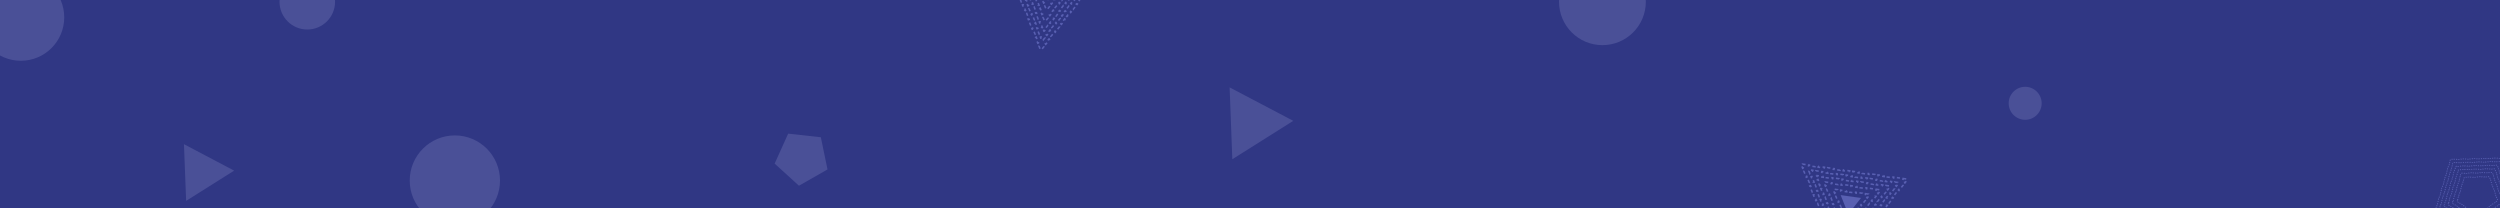 <svg width="1440" height="120" viewBox="0 0 1440 120" fill="none" xmlns="http://www.w3.org/2000/svg">
<g clip-path="url(#clip0_200_3130)">
<rect width="1440" height="120" fill="#303784"/>
<circle cx="12" cy="10" r="25" fill="#4A5097"/>
<circle cx="923" cy="1" r="25" fill="#4A5097"/>
<circle cx="177" cy="1" r="16" fill="#4A5097"/>
<circle cx="262" cy="104" r="26" fill="#4A5097"/>
<circle cx="1166.5" cy="59.5" r="9.5" fill="#4A5097"/>
<path d="M105.958 83.053L134.858 98.284L107.218 115.697L105.958 83.053Z" fill="#4A5097"/>
<path d="M708.265 50.34L744.918 69.604L709.817 91.717L708.265 50.34Z" fill="#4A5097"/>
<path d="M1403.29 119.172L1403.05 119.968L1403.25 120.026L1403.17 120.282L1403.39 120.433L1403.28 120.601L1403.96 121.071L1404.07 120.903L1404.76 121.373L1404.64 121.541L1405.33 122.011L1405.44 121.844L1406.13 122.314L1406.01 122.481L1406.69 122.951L1406.81 122.784L1407.49 123.254L1407.38 123.421L1408.06 123.891L1408.18 123.724L1408.86 124.194L1408.75 124.361L1409.43 124.831L1409.54 124.664L1410.23 125.134L1410.11 125.301L1410.8 125.771L1410.91 125.604L1411.6 126.074L1411.48 126.241L1412.16 126.711L1412.28 126.544L1412.96 127.014L1412.85 127.181L1413.53 127.651L1413.65 127.484L1414.33 127.954L1414.22 128.121L1414.9 128.591L1415.01 128.424L1415.7 128.894L1415.58 129.061L1416.27 129.531L1416.38 129.364L1417.07 129.834L1416.95 130.001L1417.63 130.471L1417.75 130.304L1418.43 130.774L1418.32 130.942L1419 131.412L1419.12 131.244L1419.8 131.714L1419.69 131.882L1420.37 132.352L1420.48 132.184L1421.17 132.654L1421.05 132.822L1421.74 133.292L1421.85 133.124L1422.54 133.595L1422.42 133.762L1423.1 134.232L1423.22 134.065L1423.9 134.535L1423.79 134.702L1424.47 135.172L1424.59 135.005L1425.27 135.475L1425.16 135.642L1425.84 136.112L1425.95 135.945L1426.64 136.415L1426.52 136.582L1427.21 137.052L1427.32 136.885L1427.54 137.036L1427.75 136.874L1427.88 137.035L1428.54 136.53L1428.41 136.368L1429.07 135.863L1429.19 136.024L1429.85 135.519L1429.73 135.358L1430.39 134.853L1430.51 135.014L1431.17 134.509L1431.05 134.348L1431.7 133.843L1431.83 134.004L1432.49 133.499L1432.36 133.338L1433.02 132.833L1433.14 132.994L1433.8 132.489L1433.68 132.328L1434.34 131.823L1434.46 131.984L1435.12 131.479L1435 131.318L1435.65 130.813L1435.78 130.974L1436.44 130.469L1436.31 130.308L1436.97 129.803L1437.09 129.964L1437.75 129.459L1437.63 129.298L1438.29 128.793L1438.41 128.954L1439.07 128.449L1438.95 128.288L1439.6 127.783L1439.73 127.944L1440.39 127.439L1440.26 127.278L1440.92 126.773L1441.04 126.934L1441.7 126.429L1441.58 126.268L1442.24 125.763L1442.36 125.924L1443.02 125.419L1442.9 125.258L1443.55 124.753L1443.68 124.914L1444.34 124.409L1444.21 124.248L1444.87 123.743L1444.99 123.904L1445.65 123.399L1445.53 123.238L1446.19 122.733L1446.31 122.894L1446.97 122.389L1446.85 122.228L1447.5 121.723L1447.63 121.884L1448.29 121.379L1448.16 121.218L1448.82 120.713L1448.94 120.874L1449.6 120.369L1449.48 120.208L1450.14 119.703L1450.26 119.864L1450.92 119.358L1450.8 119.197L1451.01 119.035L1450.92 118.783L1451.11 118.715L1450.83 117.933L1450.64 118L1450.36 117.218L1450.56 117.151L1450.28 116.368L1450.09 116.436L1449.81 115.654L1450 115.586L1449.73 114.804L1449.53 114.872L1449.26 114.09L1449.45 114.022L1449.17 113.24L1448.98 113.307L1448.7 112.525L1448.9 112.458L1448.62 111.675L1448.43 111.743L1448.15 110.961L1448.34 110.893L1448.06 110.111L1447.87 110.179L1447.6 109.397L1447.79 109.329L1447.51 108.547L1447.32 108.614L1447.04 107.832L1447.23 107.765L1446.96 106.982L1446.77 107.05L1446.49 106.268L1446.68 106.2L1446.4 105.418L1446.21 105.486L1445.93 104.704L1446.13 104.636L1445.85 103.854L1445.66 103.922L1445.38 103.139L1445.57 103.072L1445.3 102.289L1445.1 102.357L1444.83 101.575L1445.02 101.507L1444.74 100.725L1444.55 100.793L1444.27 100.011L1444.46 99.943L1444.19 99.161L1444 99.228L1443.72 98.446L1443.91 98.379L1443.63 97.597L1443.44 97.664L1443.17 96.882L1443.36 96.814L1443.08 96.032L1442.89 96.1L1442.61 95.318L1442.8 95.25L1442.53 94.468L1442.34 94.535L1442.06 93.753L1442.25 93.686L1441.97 92.903L1441.78 92.971L1441.5 92.189L1441.7 92.121L1441.42 91.339L1441.23 91.407L1441.14 91.155L1440.87 91.162L1440.87 90.959L1440.04 90.981L1440.04 91.183L1439.21 91.205L1439.21 91.002L1438.38 91.024L1438.38 91.227L1437.55 91.248L1437.55 91.045L1436.72 91.067L1436.72 91.27L1435.89 91.291L1435.89 91.089L1435.06 91.11L1435.07 91.313L1434.24 91.335L1434.23 91.132L1433.4 91.153L1433.41 91.356L1432.58 91.378L1432.57 91.175L1431.74 91.197L1431.75 91.4L1430.92 91.421L1430.91 91.218L1430.08 91.24L1430.09 91.443L1429.26 91.465L1429.25 91.262L1428.42 91.283L1428.43 91.486L1427.6 91.508L1427.6 91.305L1426.77 91.326L1426.77 91.529L1425.94 91.551L1425.94 91.348L1425.11 91.37L1425.11 91.573L1424.28 91.594L1424.28 91.391L1423.45 91.413L1423.45 91.616L1422.62 91.638L1422.62 91.435L1421.79 91.456L1421.79 91.659L1420.96 91.681L1420.96 91.478L1420.13 91.499L1420.14 91.702L1419.31 91.724L1419.3 91.521L1418.47 91.543L1418.48 91.746L1417.65 91.767L1417.64 91.564L1416.81 91.586L1416.82 91.789L1415.99 91.811L1415.98 91.608L1415.15 91.629L1415.16 91.832L1414.33 91.854L1414.32 91.651L1413.49 91.672L1413.5 91.875L1412.67 91.897L1412.67 91.694L1411.84 91.716L1411.84 91.919L1411.57 91.926L1411.5 92.182L1411.3 92.124L1411.07 92.92L1411.26 92.978L1411.03 93.773L1410.83 93.715L1410.6 94.511L1410.79 94.569L1410.55 95.364L1410.36 95.306L1410.12 96.102L1410.32 96.16L1410.08 96.955L1409.89 96.897L1409.65 97.693L1409.85 97.751L1409.61 98.546L1409.42 98.489L1409.18 99.284L1409.38 99.342L1409.14 100.137L1408.95 100.08L1408.71 100.875L1408.9 100.933L1408.67 101.728L1408.47 101.671L1408.24 102.466L1408.43 102.524L1408.2 103.319L1408 103.262L1407.77 104.057L1407.96 104.115L1407.73 104.91L1407.53 104.853L1407.3 105.648L1407.49 105.706L1407.25 106.502L1407.06 106.444L1406.82 107.239L1407.02 107.297L1406.78 108.093L1406.59 108.035L1406.35 108.83L1406.55 108.888L1406.31 109.684L1406.12 109.626L1405.88 110.422L1406.08 110.479L1405.84 111.275L1405.65 111.217L1405.41 112.013L1405.6 112.07L1405.37 112.866L1405.17 112.808L1404.94 113.604L1405.13 113.661L1404.9 114.457L1404.7 114.399L1404.47 115.195L1404.66 115.252L1404.43 116.048L1404.23 115.99L1403.99 116.786L1404.19 116.843L1403.95 117.639L1403.76 117.581L1403.52 118.377L1403.72 118.434L1403.48 119.23L1403.29 119.172Z" stroke="#5960B2" stroke-width="0.406" stroke-dasharray="0.81 0.81"/>
<path d="M1407.98 117.55L1407.75 118.317L1407.94 118.375L1407.87 118.617L1408.08 118.76L1407.97 118.927L1408.62 119.381L1408.74 119.213L1409.4 119.667L1409.28 119.834L1409.94 120.287L1410.06 120.12L1410.72 120.573L1410.6 120.741L1411.26 121.194L1411.38 121.027L1412.04 121.48L1411.92 121.647L1412.58 122.101L1412.7 121.933L1413.36 122.387L1413.24 122.554L1413.9 123.007L1414.02 122.84L1414.67 123.293L1414.56 123.461L1415.22 123.914L1415.33 123.747L1415.99 124.2L1415.88 124.367L1416.54 124.821L1416.65 124.653L1417.31 125.107L1417.2 125.274L1417.86 125.727L1417.97 125.56L1418.63 126.013L1418.52 126.18L1419.18 126.634L1419.29 126.467L1419.95 126.92L1419.84 127.087L1420.49 127.54L1420.61 127.373L1421.27 127.827L1421.15 127.994L1421.81 128.447L1421.93 128.28L1422.59 128.733L1422.47 128.9L1423.13 129.354L1423.25 129.186L1423.91 129.64L1423.79 129.807L1424.45 130.26L1424.57 130.093L1425.23 130.546L1425.11 130.714L1425.77 131.167L1425.88 131L1426.54 131.453L1426.43 131.62L1427.09 132.074L1427.2 131.906L1427.41 132.05L1427.61 131.896L1427.74 132.057L1428.37 131.57L1428.25 131.409L1428.88 130.922L1429.01 131.083L1429.64 130.596L1429.52 130.435L1430.15 129.947L1430.28 130.108L1430.91 129.621L1430.79 129.46L1431.42 128.973L1431.55 129.134L1432.18 128.647L1432.06 128.486L1432.69 127.999L1432.82 128.16L1433.45 127.673L1433.33 127.512L1433.96 127.025L1434.09 127.186L1434.72 126.699L1434.6 126.538L1435.23 126.051L1435.35 126.212L1435.99 125.725L1435.87 125.564L1436.5 125.077L1436.62 125.238L1437.26 124.751L1437.14 124.59L1437.77 124.103L1437.89 124.264L1438.53 123.777L1438.41 123.616L1439.04 123.129L1439.16 123.29L1439.8 122.802L1439.68 122.641L1440.31 122.154L1440.43 122.315L1441.07 121.828L1440.95 121.667L1441.58 121.18L1441.7 121.341L1442.34 120.854L1442.22 120.693L1442.85 120.206L1442.97 120.367L1443.61 119.88L1443.49 119.719L1444.12 119.232L1444.24 119.393L1444.88 118.906L1444.75 118.745L1445.39 118.258L1445.51 118.419L1446.15 117.932L1446.02 117.771L1446.23 117.617L1446.14 117.379L1446.33 117.311L1446.07 116.557L1445.87 116.625L1445.61 115.87L1445.8 115.802L1445.53 115.048L1445.34 115.116L1445.07 114.361L1445.26 114.294L1445 113.539L1444.81 113.607L1444.54 112.853L1444.73 112.785L1444.46 112.031L1444.27 112.098L1444 111.344L1444.2 111.276L1443.93 110.522L1443.74 110.59L1443.47 109.835L1443.66 109.768L1443.39 109.013L1443.2 109.081L1442.94 108.327L1443.13 108.259L1442.86 107.505L1442.67 107.572L1442.4 106.818L1442.59 106.75L1442.33 105.996L1442.14 106.064L1441.87 105.309L1442.06 105.242L1441.79 104.487L1441.6 104.555L1441.33 103.801L1441.53 103.733L1441.26 102.979L1441.07 103.046L1440.8 102.292L1440.99 102.224L1440.72 101.47L1440.53 101.538L1440.27 100.783L1440.46 100.716L1440.19 99.961L1440 100.029L1439.73 99.275L1439.92 99.207L1439.66 98.453L1439.47 98.52L1439.2 97.766L1439.39 97.698L1439.12 96.944L1438.93 97.012L1438.66 96.257L1438.86 96.189L1438.59 95.435L1438.4 95.503L1438.31 95.265L1438.06 95.271L1438.05 95.068L1437.25 95.089L1437.26 95.292L1436.46 95.313L1436.45 95.11L1435.65 95.131L1435.66 95.334L1434.86 95.355L1434.86 95.152L1434.06 95.173L1434.06 95.376L1433.26 95.396L1433.26 95.194L1432.46 95.214L1432.46 95.417L1431.66 95.438L1431.66 95.235L1430.86 95.256L1430.86 95.459L1430.06 95.48L1430.06 95.277L1429.26 95.298L1429.26 95.501L1428.46 95.522L1428.46 95.319L1427.66 95.34L1427.66 95.542L1426.86 95.563L1426.86 95.36L1426.06 95.381L1426.06 95.584L1425.26 95.605L1425.26 95.402L1424.46 95.423L1424.46 95.626L1423.66 95.647L1423.66 95.444L1422.86 95.465L1422.86 95.668L1422.06 95.688L1422.06 95.486L1421.26 95.506L1421.26 95.709L1420.46 95.73L1420.46 95.527L1419.66 95.548L1419.66 95.751L1418.86 95.772L1418.86 95.569L1418.06 95.59L1418.06 95.793L1417.26 95.814L1417.26 95.611L1416.46 95.632L1416.46 95.834L1415.66 95.855L1415.66 95.652L1414.86 95.673L1414.86 95.876L1414.61 95.883L1414.54 96.125L1414.34 96.067L1414.12 96.835L1414.31 96.892L1414.08 97.659L1413.89 97.602L1413.66 98.369L1413.86 98.427L1413.63 99.194L1413.43 99.136L1413.21 99.903L1413.4 99.961L1413.17 100.728L1412.98 100.671L1412.75 101.438L1412.95 101.496L1412.72 102.263L1412.52 102.205L1412.3 102.972L1412.49 103.03L1412.26 103.797L1412.07 103.74L1411.84 104.507L1412.04 104.565L1411.81 105.332L1411.61 105.274L1411.39 106.041L1411.58 106.099L1411.35 106.866L1411.16 106.809L1410.93 107.576L1411.13 107.633L1410.9 108.401L1410.71 108.343L1410.48 109.11L1410.67 109.168L1410.45 109.935L1410.25 109.877L1410.02 110.645L1410.22 110.702L1409.99 111.47L1409.8 111.412L1409.57 112.179L1409.76 112.237L1409.54 113.004L1409.34 112.946L1409.11 113.714L1409.31 113.771L1409.08 114.539L1408.89 114.481L1408.66 115.248L1408.85 115.306L1408.63 116.073L1408.43 116.015L1408.2 116.783L1408.4 116.84L1408.17 117.607L1407.98 117.55Z" stroke="#5960B2" stroke-width="0.406" stroke-dasharray="0.81 0.81"/>
<path d="M1405.57 118.411L1405.34 119.172L1405.53 119.23L1405.46 119.47L1405.67 119.611L1405.55 119.778L1406.21 120.228L1406.32 120.061L1406.98 120.511L1406.86 120.678L1407.52 121.128L1407.63 120.961L1408.29 121.411L1408.17 121.578L1408.83 122.028L1408.94 121.861L1409.6 122.311L1409.48 122.478L1410.14 122.928L1410.25 122.761L1410.91 123.211L1410.79 123.378L1411.45 123.828L1411.56 123.661L1412.22 124.111L1412.1 124.278L1412.76 124.729L1412.87 124.561L1413.53 125.011L1413.41 125.179L1414.07 125.629L1414.18 125.461L1414.83 125.911L1414.72 126.079L1415.37 126.529L1415.49 126.361L1416.14 126.811L1416.03 126.979L1416.68 127.429L1416.8 127.261L1417.45 127.711L1417.34 127.879L1417.99 128.329L1418.11 128.161L1418.76 128.612L1418.65 128.779L1419.3 129.229L1419.42 129.062L1420.07 129.512L1419.96 129.679L1420.61 130.129L1420.73 129.962L1421.38 130.412L1421.27 130.579L1421.92 131.029L1422.04 130.862L1422.69 131.312L1422.58 131.479L1423.23 131.929L1423.34 131.762L1424 132.212L1423.88 132.379L1424.54 132.829L1424.65 132.662L1425.31 133.112L1425.19 133.279L1425.85 133.729L1425.96 133.562L1426.62 134.012L1426.5 134.179L1427.16 134.629L1427.27 134.462L1427.48 134.603L1427.68 134.451L1427.8 134.612L1428.43 134.129L1428.31 133.968L1428.94 133.484L1429.06 133.645L1429.69 133.162L1429.57 133.001L1430.2 132.517L1430.32 132.678L1430.95 132.195L1430.83 132.034L1431.46 131.55L1431.58 131.711L1432.21 131.228L1432.09 131.067L1432.72 130.583L1432.84 130.744L1433.47 130.261L1433.35 130.1L1433.98 129.616L1434.1 129.777L1434.73 129.294L1434.61 129.133L1435.24 128.649L1435.36 128.81L1435.99 128.326L1435.87 128.165L1436.5 127.682L1436.62 127.843L1437.25 127.359L1437.13 127.198L1437.76 126.715L1437.88 126.876L1438.52 126.392L1438.39 126.231L1439.02 125.748L1439.15 125.909L1439.78 125.425L1439.65 125.264L1440.28 124.781L1440.41 124.942L1441.04 124.458L1440.91 124.297L1441.54 123.814L1441.67 123.975L1442.3 123.491L1442.17 123.33L1442.8 122.847L1442.93 123.008L1443.56 122.524L1443.43 122.363L1444.06 121.88L1444.19 122.041L1444.82 121.557L1444.69 121.396L1445.32 120.913L1445.45 121.074L1446.08 120.59L1445.96 120.429L1446.59 119.946L1446.71 120.107L1447.34 119.623L1447.22 119.462L1447.85 118.978L1447.97 119.139L1448.6 118.656L1448.48 118.495L1448.67 118.343L1448.59 118.107L1448.78 118.04L1448.52 117.291L1448.33 117.359L1448.06 116.61L1448.25 116.542L1447.99 115.793L1447.8 115.861L1447.53 115.112L1447.72 115.044L1447.46 114.295L1447.27 114.363L1447 113.614L1447.19 113.547L1446.93 112.798L1446.74 112.865L1446.47 112.117L1446.66 112.049L1446.4 111.3L1446.21 111.368L1445.94 110.619L1446.13 110.551L1445.87 109.802L1445.68 109.87L1445.41 109.121L1445.6 109.053L1445.34 108.305L1445.14 108.372L1444.88 107.623L1445.07 107.556L1444.81 106.807L1444.61 106.875L1444.35 106.126L1444.54 106.058L1444.28 105.309L1444.08 105.377L1443.82 104.628L1444.01 104.56L1443.75 103.811L1443.55 103.879L1443.29 103.13L1443.48 103.063L1443.22 102.314L1443.02 102.381L1442.76 101.633L1442.95 101.565L1442.69 100.816L1442.49 100.884L1442.23 100.135L1442.42 100.067L1442.16 99.318L1441.96 99.386L1441.7 98.637L1441.89 98.569L1441.63 97.82L1441.43 97.888L1441.17 97.139L1441.36 97.072L1441.09 96.323L1440.9 96.391L1440.64 95.642L1440.83 95.574L1440.56 94.825L1440.37 94.893L1440.11 94.144L1440.3 94.076L1440.03 93.327L1439.84 93.395L1439.76 93.16L1439.51 93.166L1439.5 92.963L1438.71 92.984L1438.72 93.187L1437.92 93.207L1437.92 93.005L1437.12 93.025L1437.13 93.228L1436.33 93.249L1436.33 93.046L1435.53 93.067L1435.54 93.27L1434.75 93.29L1434.74 93.088L1433.95 93.108L1433.95 93.311L1433.16 93.332L1433.15 93.129L1432.36 93.15L1432.36 93.352L1431.57 93.373L1431.56 93.17L1430.77 93.191L1430.77 93.394L1429.98 93.415L1429.98 93.212L1429.18 93.232L1429.19 93.435L1428.39 93.456L1428.39 93.253L1427.59 93.274L1427.6 93.477L1426.8 93.497L1426.8 93.294L1426 93.315L1426.01 93.518L1425.22 93.539L1425.21 93.336L1424.42 93.357L1424.42 93.559L1423.63 93.58L1423.62 93.377L1422.83 93.398L1422.83 93.601L1422.04 93.622L1422.03 93.419L1421.24 93.439L1421.25 93.642L1420.45 93.663L1420.45 93.46L1419.65 93.481L1419.66 93.684L1418.86 93.704L1418.86 93.501L1418.06 93.522L1418.07 93.725L1417.27 93.746L1417.27 93.543L1416.48 93.564L1416.48 93.766L1415.69 93.787L1415.68 93.584L1414.89 93.605L1414.89 93.808L1414.1 93.829L1414.09 93.626L1413.3 93.647L1413.3 93.849L1413.05 93.856L1412.98 94.095L1412.79 94.038L1412.56 94.799L1412.76 94.857L1412.53 95.619L1412.34 95.561L1412.11 96.323L1412.31 96.38L1412.08 97.142L1411.89 97.084L1411.66 97.846L1411.85 97.904L1411.63 98.665L1411.43 98.608L1411.21 99.369L1411.4 99.427L1411.18 100.189L1410.98 100.131L1410.76 100.893L1410.95 100.95L1410.73 101.712L1410.53 101.654L1410.31 102.416L1410.5 102.474L1410.27 103.235L1410.08 103.178L1409.85 103.939L1410.05 103.997L1409.82 104.759L1409.63 104.701L1409.4 105.463L1409.6 105.52L1409.37 106.282L1409.18 106.224L1408.95 106.986L1409.15 107.044L1408.92 107.805L1408.73 107.748L1408.5 108.509L1408.69 108.567L1408.47 109.328L1408.27 109.271L1408.05 110.032L1408.24 110.09L1408.02 110.852L1407.82 110.794L1407.6 111.556L1407.79 111.613L1407.57 112.375L1407.37 112.317L1407.15 113.079L1407.34 113.137L1407.11 113.898L1406.92 113.841L1406.69 114.602L1406.89 114.66L1406.66 115.422L1406.47 115.364L1406.24 116.126L1406.44 116.183L1406.21 116.945L1406.02 116.887L1405.79 117.649L1405.99 117.707L1405.76 118.468L1405.57 118.411Z" stroke="#5960B2" stroke-width="0.406" stroke-dasharray="0.81 0.81"/>
<path d="M1412.78 115.826L1412.55 116.612L1412.74 116.669L1412.67 116.921L1412.88 117.069L1412.77 117.237L1413.44 117.701L1413.56 117.534L1414.23 117.998L1414.12 118.165L1414.79 118.629L1414.91 118.462L1415.58 118.926L1415.47 119.093L1416.14 119.558L1416.26 119.39L1416.93 119.855L1416.82 120.022L1417.49 120.486L1417.61 120.319L1418.29 120.783L1418.17 120.95L1418.85 121.415L1418.96 121.247L1419.64 121.712L1419.52 121.879L1420.2 122.343L1420.31 122.176L1420.99 122.64L1420.87 122.807L1421.55 123.272L1421.66 123.104L1422.34 123.569L1422.22 123.736L1422.9 124.2L1423.01 124.033L1423.69 124.497L1423.57 124.664L1424.25 125.129L1424.36 124.961L1425.04 125.426L1424.92 125.593L1425.6 126.057L1425.71 125.89L1426.39 126.354L1426.27 126.521L1426.95 126.986L1427.06 126.818L1427.28 126.967L1427.49 126.807L1427.61 126.968L1428.26 126.469L1428.14 126.308L1428.79 125.81L1428.91 125.971L1429.56 125.472L1429.44 125.311L1430.09 124.812L1430.21 124.973L1430.86 124.474L1430.74 124.313L1431.39 123.814L1431.51 123.975L1432.16 123.477L1432.04 123.316L1432.69 122.817L1432.81 122.978L1433.46 122.479L1433.34 122.318L1433.99 121.819L1434.11 121.98L1434.76 121.482L1434.64 121.32L1435.29 120.822L1435.41 120.983L1436.06 120.484L1435.94 120.323L1436.59 119.824L1436.71 119.985L1437.37 119.486L1437.24 119.325L1437.89 118.826L1438.02 118.988L1438.67 118.489L1438.54 118.328L1439.19 117.829L1439.32 117.99L1439.97 117.491L1439.84 117.33L1440.49 116.831L1440.62 116.992L1441.27 116.494L1441.14 116.333L1441.35 116.173L1441.26 115.926L1441.45 115.858L1441.18 115.085L1440.99 115.153L1440.72 114.381L1440.91 114.313L1440.63 113.54L1440.44 113.608L1440.17 112.836L1440.36 112.768L1440.09 111.995L1439.9 112.063L1439.62 111.291L1439.81 111.223L1439.54 110.45L1439.35 110.518L1439.08 109.745L1439.27 109.678L1438.99 108.905L1438.8 108.973L1438.53 108.2L1438.72 108.133L1438.45 107.36L1438.26 107.428L1437.98 106.655L1438.17 106.588L1437.9 105.815L1437.71 105.883L1437.43 105.11L1437.63 105.043L1437.35 104.27L1437.16 104.338L1436.89 103.565L1437.08 103.498L1436.81 102.725L1436.61 102.793L1436.34 102.02L1436.53 101.953L1436.26 101.18L1436.07 101.248L1435.79 100.475L1435.99 100.408L1435.71 99.635L1435.52 99.703L1435.43 99.456L1435.17 99.462L1435.17 99.26L1434.35 99.281L1434.35 99.484L1433.53 99.505L1433.53 99.302L1432.71 99.324L1432.71 99.526L1431.89 99.548L1431.89 99.345L1431.07 99.366L1431.07 99.569L1430.26 99.591L1430.25 99.388L1429.43 99.409L1429.44 99.612L1428.62 99.633L1428.61 99.43L1427.79 99.452L1427.8 99.655L1426.98 99.676L1426.97 99.473L1426.15 99.495L1426.16 99.697L1425.34 99.719L1425.34 99.516L1424.52 99.537L1424.52 99.74L1423.7 99.761L1423.7 99.558L1422.88 99.58L1422.88 99.783L1422.06 99.804L1422.06 99.601L1421.24 99.623L1421.24 99.826L1420.43 99.847L1420.42 99.644L1419.6 99.665L1419.61 99.868L1418.79 99.89L1418.78 99.687L1417.96 99.708L1417.97 99.911L1417.71 99.918L1417.63 100.169L1417.44 100.112L1417.2 100.897L1417.4 100.955L1417.17 101.741L1416.97 101.683L1416.74 102.469L1416.93 102.526L1416.7 103.312L1416.5 103.254L1416.27 104.04L1416.47 104.098L1416.23 104.884L1416.04 104.826L1415.81 105.612L1416 105.669L1415.77 106.455L1415.57 106.397L1415.34 107.183L1415.54 107.241L1415.3 108.026L1415.11 107.969L1414.87 108.754L1415.07 108.812L1414.84 109.598L1414.64 109.54L1414.41 110.326L1414.6 110.384L1414.37 111.169L1414.18 111.112L1413.94 111.897L1414.14 111.955L1413.91 112.741L1413.71 112.683L1413.48 113.469L1413.67 113.526L1413.44 114.312L1413.25 114.254L1413.01 115.04L1413.21 115.098L1412.97 115.884L1412.78 115.826Z" stroke="#5960B2" stroke-width="0.406" stroke-dasharray="0.81 0.81"/>
<path d="M1410.33 116.703L1410.1 117.481L1410.29 117.538L1410.22 117.785L1410.43 117.932L1410.32 118.099L1410.99 118.558L1411.1 118.391L1411.77 118.85L1411.65 119.017L1412.32 119.477L1412.44 119.309L1413.11 119.769L1412.99 119.936L1413.66 120.395L1413.77 120.228L1414.44 120.687L1414.33 120.854L1414.99 121.314L1415.11 121.146L1415.78 121.606L1415.66 121.773L1416.33 122.232L1416.45 122.065L1417.11 122.524L1417 122.691L1417.67 123.151L1417.78 122.983L1418.45 123.443L1418.33 123.61L1419 124.069L1419.12 123.902L1419.79 124.361L1419.67 124.528L1420.34 124.988L1420.45 124.82L1421.12 125.28L1421.01 125.447L1421.67 125.906L1421.79 125.739L1422.46 126.198L1422.34 126.365L1423.01 126.825L1423.13 126.657L1423.79 127.117L1423.68 127.284L1424.35 127.743L1424.46 127.576L1425.13 128.035L1425.02 128.202L1425.68 128.661L1425.8 128.494L1426.47 128.953L1426.35 129.121L1427.02 129.58L1427.13 129.413L1427.35 129.559L1427.55 129.402L1427.67 129.563L1428.32 129.069L1428.19 128.908L1428.84 128.415L1428.96 128.576L1429.6 128.083L1429.48 127.922L1430.12 127.428L1430.25 127.589L1430.89 127.096L1430.77 126.935L1431.41 126.441L1431.53 126.602L1432.18 126.109L1432.05 125.948L1432.7 125.454L1432.82 125.615L1433.46 125.122L1433.34 124.961L1433.98 124.468L1434.11 124.629L1434.75 124.135L1434.63 123.974L1435.27 123.481L1435.39 123.642L1436.04 123.148L1435.91 122.987L1436.56 122.494L1436.68 122.655L1437.32 122.161L1437.2 122L1437.84 121.507L1437.97 121.668L1438.61 121.175L1438.49 121.013L1439.13 120.52L1439.25 120.681L1439.9 120.188L1439.77 120.027L1440.42 119.533L1440.54 119.694L1441.18 119.201L1441.06 119.04L1441.7 118.546L1441.83 118.707L1442.47 118.214L1442.35 118.053L1442.99 117.559L1443.11 117.72L1443.76 117.227L1443.63 117.066L1443.84 116.909L1443.75 116.666L1443.94 116.598L1443.67 115.834L1443.48 115.902L1443.21 115.138L1443.4 115.07L1443.13 114.306L1442.94 114.373L1442.67 113.609L1442.86 113.541L1442.59 112.777L1442.4 112.845L1442.13 112.081L1442.32 112.013L1442.05 111.249L1441.86 111.316L1441.59 110.552L1441.78 110.485L1441.51 109.72L1441.32 109.788L1441.04 109.024L1441.24 108.956L1440.97 108.192L1440.77 108.26L1440.5 107.495L1440.7 107.428L1440.42 106.664L1440.23 106.731L1439.96 105.967L1440.15 105.899L1439.88 105.135L1439.69 105.203L1439.42 104.439L1439.61 104.371L1439.34 103.607L1439.15 103.674L1438.88 102.91L1439.07 102.842L1438.8 102.078L1438.61 102.146L1438.34 101.382L1438.53 101.314L1438.26 100.55L1438.07 100.618L1437.8 99.853L1437.99 99.786L1437.72 99.022L1437.53 99.089L1437.26 98.325L1437.45 98.257L1437.18 97.493L1436.99 97.561L1436.9 97.318L1436.64 97.324L1436.64 97.121L1435.83 97.143L1435.83 97.346L1435.02 97.367L1435.02 97.164L1434.21 97.185L1434.21 97.388L1433.4 97.409L1433.4 97.206L1432.59 97.227L1432.59 97.43L1431.78 97.451L1431.78 97.248L1430.97 97.269L1430.97 97.472L1430.16 97.493L1430.15 97.29L1429.34 97.312L1429.35 97.514L1428.54 97.536L1428.53 97.333L1427.72 97.354L1427.73 97.557L1426.92 97.578L1426.91 97.375L1426.1 97.396L1426.11 97.599L1425.3 97.62L1425.29 97.417L1424.48 97.438L1424.49 97.641L1423.68 97.662L1423.67 97.46L1422.86 97.481L1422.87 97.684L1422.06 97.705L1422.05 97.502L1421.24 97.523L1421.25 97.726L1420.44 97.747L1420.43 97.544L1419.62 97.565L1419.62 97.768L1418.81 97.789L1418.81 97.586L1418 97.608L1418 97.81L1417.19 97.832L1417.19 97.629L1416.38 97.65L1416.38 97.853L1416.13 97.859L1416.05 98.107L1415.86 98.049L1415.63 98.826L1415.82 98.884L1415.59 99.661L1415.4 99.603L1415.17 100.381L1415.36 100.438L1415.13 101.216L1414.94 101.158L1414.71 101.935L1414.9 101.993L1414.67 102.77L1414.48 102.713L1414.25 103.49L1414.44 103.547L1414.21 104.325L1414.01 104.267L1413.78 105.044L1413.98 105.102L1413.75 105.879L1413.55 105.822L1413.32 106.599L1413.52 106.657L1413.29 107.434L1413.09 107.376L1412.86 108.153L1413.06 108.211L1412.83 108.988L1412.63 108.931L1412.4 109.708L1412.6 109.766L1412.37 110.543L1412.17 110.485L1411.94 111.262L1412.14 111.32L1411.91 112.097L1411.71 112.04L1411.48 112.817L1411.68 112.875L1411.45 113.652L1411.25 113.594L1411.02 114.371L1411.22 114.429L1410.98 115.206L1410.79 115.149L1410.56 115.926L1410.75 115.984L1410.52 116.761L1410.33 116.703Z" stroke="#5960B2" stroke-width="0.406" stroke-dasharray="0.81 0.81"/>
<path d="M1415.55 114.858L1415.32 115.634L1415.51 115.692L1415.44 115.939L1415.65 116.084L1415.54 116.251L1416.21 116.71L1416.32 116.543L1416.99 117.001L1416.87 117.169L1417.54 117.627L1417.65 117.46L1418.32 117.918L1418.21 118.086L1418.87 118.544L1418.99 118.377L1419.66 118.835L1419.54 119.003L1420.21 119.461L1420.32 119.294L1420.99 119.752L1420.87 119.92L1421.54 120.378L1421.66 120.211L1422.32 120.669L1422.21 120.837L1422.88 121.295L1422.99 121.128L1423.66 121.587L1423.54 121.754L1424.21 122.212L1424.32 122.045L1424.99 122.504L1424.88 122.671L1425.54 123.129L1425.66 122.962L1426.33 123.421L1426.21 123.588L1426.88 124.046L1426.99 123.879L1427.2 124.025L1427.41 123.868L1427.53 124.029L1428.17 123.537L1428.05 123.376L1428.69 122.883L1428.82 123.044L1429.46 122.551L1429.33 122.39L1429.98 121.898L1430.1 122.059L1430.74 121.566L1430.62 121.405L1431.26 120.912L1431.39 121.073L1432.03 120.581L1431.9 120.42L1432.55 119.927L1432.67 120.088L1433.31 119.595L1433.19 119.434L1433.83 118.942L1433.95 119.103L1434.6 118.61L1434.47 118.449L1435.11 117.956L1435.24 118.117L1435.88 117.625L1435.76 117.464L1436.4 116.971L1436.52 117.132L1437.16 116.639L1437.04 116.478L1437.68 115.986L1437.81 116.147L1438.45 115.654L1438.33 115.493L1438.53 115.337L1438.44 115.094L1438.64 115.026L1438.37 114.263L1438.17 114.331L1437.9 113.568L1438.1 113.5L1437.82 112.737L1437.63 112.805L1437.36 112.042L1437.55 111.974L1437.28 111.211L1437.09 111.279L1436.82 110.516L1437.01 110.448L1436.74 109.685L1436.55 109.753L1436.28 108.99L1436.47 108.922L1436.2 108.159L1436.01 108.227L1435.74 107.464L1435.93 107.396L1435.66 106.633L1435.47 106.701L1435.2 105.938L1435.39 105.87L1435.12 105.107L1434.93 105.175L1434.66 104.412L1434.85 104.344L1434.58 103.581L1434.39 103.649L1434.12 102.886L1434.31 102.818L1434.04 102.055L1433.85 102.123L1433.77 101.881L1433.51 101.887L1433.5 101.684L1432.69 101.705L1432.7 101.908L1431.89 101.929L1431.89 101.727L1431.08 101.748L1431.08 101.951L1430.27 101.972L1430.27 101.769L1429.46 101.79L1429.46 101.993L1428.65 102.014L1428.65 101.811L1427.84 101.832L1427.85 102.035L1427.04 102.056L1427.03 101.853L1426.22 101.874L1426.23 102.077L1425.42 102.098L1425.41 101.895L1424.6 101.916L1424.61 102.119L1423.8 102.14L1423.79 101.937L1422.99 101.959L1422.99 102.161L1422.18 102.183L1422.18 101.98L1421.37 102.001L1421.37 102.204L1420.56 102.225L1420.56 102.022L1419.75 102.043L1419.75 102.246L1419.5 102.253L1419.42 102.499L1419.23 102.442L1419 103.218L1419.19 103.275L1418.96 104.051L1418.77 103.994L1418.54 104.77L1418.73 104.827L1418.5 105.603L1418.31 105.546L1418.08 106.322L1418.27 106.379L1418.04 107.155L1417.85 107.098L1417.62 107.874L1417.81 107.931L1417.58 108.708L1417.39 108.65L1417.16 109.426L1417.35 109.484L1417.12 110.26L1416.93 110.202L1416.7 110.978L1416.89 111.036L1416.66 111.812L1416.47 111.754L1416.24 112.53L1416.43 112.588L1416.2 113.364L1416.01 113.306L1415.78 114.082L1415.97 114.14L1415.74 114.916L1415.55 114.858Z" stroke="#5960B2" stroke-width="0.406" stroke-dasharray="0.81 0.81"/>
<path d="M453.987 76.98L472.803 79.055L476.644 97.592L460.201 106.973L446.198 94.234L453.987 76.98Z" fill="#4A5097"/>
<path d="M1096.21 102.816L1098.02 103.075L1097.96 103.52L1098.1 103.539L1098.01 103.647L1098.36 103.924L1097.23 105.364L1096.88 105.087L1095.75 106.526L1096.1 106.804L1094.97 108.243L1094.62 107.966L1093.49 109.406L1093.84 109.683L1092.71 111.122L1092.36 110.845L1091.23 112.285L1091.58 112.562L1090.45 114.002L1090.1 113.724L1088.97 115.164L1089.32 115.441L1088.19 116.881L1087.84 116.604L1086.71 118.043L1087.06 118.321L1085.93 119.76L1085.58 119.483L1084.45 120.923L1084.8 121.2L1083.67 122.64L1083.32 122.362L1082.19 123.802L1082.54 124.079L1081.41 125.519L1081.06 125.242L1079.93 126.681L1080.28 126.959L1079.15 128.398L1078.8 128.121L1077.67 129.561L1078.02 129.838L1076.89 131.278L1076.54 131L1075.41 132.44L1075.76 132.717L1074.63 134.157L1074.28 133.88L1073.15 135.319L1073.5 135.597L1072.37 137.036L1072.02 136.759L1070.89 138.199L1071.24 138.476L1070.11 139.916L1069.76 139.638L1068.63 141.078L1068.98 141.355L1067.85 142.795L1067.5 142.518L1066.37 143.957L1066.72 144.234L1065.59 145.674L1065.24 145.397L1064.11 146.836L1064.46 147.114L1063.33 148.553L1062.98 148.276L1061.85 149.716L1062.2 149.993L1061.07 151.433L1060.72 151.155L1060.63 151.263L1060.58 151.136L1060.16 151.303L1059.48 149.605L1059.9 149.437L1059.22 147.739L1058.8 147.906L1058.12 146.208L1058.53 146.04L1057.85 144.342L1057.44 144.509L1056.75 142.81L1057.17 142.643L1056.49 140.945L1056.07 141.112L1055.39 139.413L1055.81 139.246L1055.13 137.547L1054.71 137.715L1054.03 136.016L1054.44 135.849L1053.76 134.15L1053.35 134.317L1052.66 132.619L1053.08 132.452L1052.4 130.753L1051.98 130.92L1051.3 129.222L1051.72 129.054L1051.04 127.356L1050.62 127.523L1049.94 125.824L1050.35 125.657L1049.67 123.959L1049.26 124.126L1048.57 122.427L1048.99 122.26L1048.31 120.561L1047.89 120.729L1047.21 119.03L1047.63 118.863L1046.95 117.164L1046.53 117.332L1045.85 115.633L1046.26 115.466L1045.58 113.767L1045.17 113.934L1044.48 112.236L1044.9 112.069L1044.22 110.37L1043.8 110.537L1043.12 108.839L1043.54 108.671L1042.86 106.973L1042.44 107.14L1041.76 105.441L1042.17 105.274L1041.49 103.576L1041.08 103.743L1040.39 102.044L1040.81 101.877L1040.13 100.178L1039.71 100.346L1039.03 98.647L1039.45 98.48L1038.77 96.781L1038.35 96.948L1037.67 95.25L1038.08 95.083L1038.03 94.955L1038.17 94.975L1038.23 94.53L1040.04 94.789L1039.98 95.234L1041.79 95.493L1041.86 95.048L1043.67 95.307L1043.6 95.751L1045.42 96.01L1045.48 95.566L1047.29 95.825L1047.23 96.269L1049.04 96.528L1049.1 96.084L1050.91 96.343L1050.85 96.787L1052.66 97.046L1052.73 96.602L1054.54 96.861L1054.48 97.305L1056.29 97.564L1056.35 97.12L1058.16 97.378L1058.1 97.823L1059.91 98.082L1059.97 97.637L1061.79 97.896L1061.72 98.341L1063.53 98.6L1063.6 98.155L1065.41 98.414L1065.35 98.859L1067.16 99.118L1067.22 98.673L1069.03 98.932L1068.97 99.377L1070.78 99.635L1070.85 99.191L1072.66 99.45L1072.59 99.894L1074.41 100.153L1074.47 99.709L1076.28 99.968L1076.22 100.412L1078.03 100.671L1078.09 100.227L1079.9 100.486L1079.84 100.93L1081.65 101.189L1081.72 100.745L1083.53 101.003L1083.46 101.448L1085.28 101.707L1085.34 101.262L1087.15 101.521L1087.09 101.966L1088.9 102.225L1088.96 101.78L1090.78 102.039L1090.71 102.484L1092.52 102.743L1092.59 102.298L1094.4 102.557L1094.34 103.002L1096.15 103.261L1096.21 102.816Z" stroke="#5960B2" stroke-width="0.898" stroke-dasharray="1.8 1.8"/>
<path d="M1086.29 106.806L1088.09 107.064L1088.03 107.509L1088.16 107.527L1088.08 107.631L1088.43 107.908L1087.3 109.34L1086.95 109.063L1085.83 110.494L1086.18 110.772L1085.06 112.203L1084.7 111.926L1083.58 113.358L1083.93 113.635L1082.81 115.066L1082.46 114.789L1081.33 116.221L1081.69 116.498L1080.56 117.93L1080.21 117.652L1079.08 119.084L1079.44 119.361L1078.31 120.793L1077.96 120.516L1076.84 121.947L1077.19 122.224L1076.07 123.656L1075.71 123.379L1074.59 124.81L1074.94 125.088L1073.82 126.519L1073.47 126.242L1072.34 127.673L1072.69 127.951L1071.57 129.382L1071.22 129.105L1070.09 130.537L1070.45 130.814L1069.32 132.246L1068.97 131.968L1067.85 133.4L1068.2 133.677L1067.08 135.109L1066.72 134.831L1065.6 136.263L1065.95 136.54L1064.83 137.972L1064.47 137.695L1063.35 139.126L1063.7 139.404L1062.58 140.835L1062.23 140.558L1062.15 140.662L1062.1 140.539L1061.68 140.706L1061 139.017L1061.42 138.85L1060.74 137.161L1060.32 137.328L1059.65 135.639L1060.06 135.472L1059.38 133.783L1058.97 133.95L1058.29 132.261L1058.71 132.094L1058.03 130.405L1057.61 130.572L1056.93 128.883L1057.35 128.716L1056.67 127.026L1056.26 127.194L1055.58 125.505L1056 125.337L1055.32 123.648L1054.9 123.816L1054.22 122.127L1054.64 121.959L1053.96 120.27L1053.54 120.437L1052.87 118.748L1053.28 118.581L1052.61 116.892L1052.19 117.059L1051.51 115.37L1051.93 115.203L1051.25 113.514L1050.83 113.681L1050.16 111.992L1050.57 111.825L1049.89 110.136L1049.48 110.303L1048.8 108.614L1049.22 108.447L1048.54 106.758L1048.12 106.925L1047.44 105.236L1047.86 105.068L1047.18 103.379L1046.77 103.547L1046.09 101.858L1046.5 101.69L1046.46 101.568L1046.59 101.586L1046.65 101.142L1048.45 101.399L1048.39 101.844L1050.19 102.101L1050.25 101.657L1052.06 101.914L1051.99 102.359L1053.79 102.616L1053.86 102.172L1055.66 102.429L1055.6 102.874L1057.4 103.131L1057.46 102.687L1059.26 102.944L1059.2 103.389L1061 103.646L1061.06 103.202L1062.87 103.459L1062.8 103.904L1064.6 104.161L1064.67 103.717L1066.47 103.974L1066.41 104.419L1068.21 104.676L1068.27 104.232L1070.07 104.489L1070.01 104.934L1071.81 105.191L1071.87 104.747L1073.68 105.004L1073.61 105.449L1075.41 105.706L1075.48 105.262L1077.28 105.519L1077.22 105.964L1079.02 106.221L1079.08 105.776L1080.88 106.034L1080.82 106.479L1082.62 106.736L1082.68 106.291L1084.49 106.549L1084.42 106.994L1086.22 107.251L1086.29 106.806Z" stroke="#5960B2" stroke-width="0.898" stroke-dasharray="1.8 1.8"/>
<path d="M1074.5 111.552L1076.28 111.807L1076.22 112.251L1076.34 112.269L1076.27 112.366L1076.62 112.643L1075.51 114.061L1075.15 113.784L1074.04 115.202L1074.39 115.479L1073.28 116.897L1072.93 116.62L1071.81 118.038L1072.17 118.315L1071.05 119.733L1070.7 119.456L1069.59 120.873L1069.94 121.151L1068.83 122.569L1068.48 122.291L1067.36 123.709L1067.72 123.987L1066.6 125.405L1066.25 125.127L1065.14 126.545L1065.49 126.822L1064.38 128.24L1064.02 127.963L1063.95 128.06L1063.9 127.946L1063.48 128.113L1062.81 126.44L1063.23 126.273L1062.56 124.6L1062.14 124.767L1061.47 123.094L1061.89 122.927L1061.22 121.254L1060.8 121.421L1060.13 119.748L1060.54 119.581L1059.87 117.908L1059.46 118.075L1058.78 116.402L1059.2 116.235L1058.53 114.562L1058.11 114.729L1057.44 113.056L1057.86 112.889L1057.19 111.216L1056.77 111.383L1056.1 109.71L1056.52 109.543L1056.47 109.429L1056.59 109.446L1056.66 109.001L1058.44 109.256L1058.38 109.701L1060.16 109.956L1060.22 109.512L1062.01 109.767L1061.95 110.211L1063.73 110.466L1063.79 110.022L1065.58 110.277L1065.51 110.721L1067.3 110.976L1067.36 110.532L1069.15 110.787L1069.08 111.231L1070.87 111.486L1070.93 111.042L1072.72 111.297L1072.65 111.741L1074.44 111.996L1074.5 111.552Z" stroke="#5960B2" stroke-width="0.898" stroke-dasharray="1.8 1.8"/>
<path d="M1071.92 114.042L1064.62 123.345L1060.21 112.369L1071.92 114.042Z" fill="#5960B2"/>
<path d="M1091.32 104.833L1093.06 105.083L1093 105.527L1093.1 105.542L1093.04 105.624L1093.39 105.901L1092.3 107.289L1091.95 107.011L1090.86 108.398L1091.21 108.676L1090.12 110.063L1089.77 109.786L1088.68 111.173L1089.03 111.45L1087.95 112.837L1087.59 112.56L1086.5 113.947L1086.86 114.225L1085.77 115.612L1085.41 115.335L1084.32 116.722L1084.68 116.999L1083.59 118.386L1083.24 118.109L1082.15 119.496L1082.5 119.774L1081.41 121.161L1081.06 120.884L1079.97 122.271L1080.32 122.548L1079.23 123.935L1078.88 123.658L1077.79 125.045L1078.14 125.323L1077.05 126.71L1076.7 126.433L1075.61 127.82L1075.97 128.097L1074.88 129.484L1074.52 129.207L1073.43 130.594L1073.79 130.872L1072.7 132.259L1072.35 131.981L1071.26 133.369L1071.61 133.646L1070.52 135.033L1070.17 134.756L1069.08 136.143L1069.43 136.421L1068.34 137.808L1067.99 137.53L1066.9 138.918L1067.25 139.195L1066.16 140.582L1065.81 140.305L1064.72 141.692L1065.08 141.969L1063.99 143.357L1063.63 143.079L1062.54 144.467L1062.9 144.744L1061.81 146.131L1061.46 145.854L1061.39 145.936L1061.35 145.839L1060.94 146.006L1060.28 144.37L1060.7 144.202L1060.04 142.566L1059.62 142.733L1058.97 141.096L1059.38 140.929L1058.72 139.292L1058.31 139.459L1057.65 137.823L1058.07 137.655L1057.41 136.019L1056.99 136.186L1056.34 134.549L1056.75 134.382L1056.1 132.745L1055.68 132.912L1055.02 131.276L1055.44 131.108L1054.78 129.472L1054.37 129.639L1053.71 128.002L1054.13 127.835L1053.47 126.198L1053.05 126.365L1052.4 124.729L1052.81 124.561L1052.16 122.925L1051.74 123.092L1051.08 121.455L1051.5 121.288L1050.84 119.651L1050.43 119.818L1049.77 118.182L1050.19 118.014L1049.53 116.378L1049.11 116.545L1048.46 114.908L1048.87 114.741L1048.22 113.104L1047.8 113.272L1047.14 111.635L1047.56 111.467L1046.9 109.831L1046.48 109.998L1045.83 108.361L1046.24 108.194L1045.59 106.557L1045.17 106.725L1044.51 105.088L1044.93 104.921L1044.27 103.284L1043.86 103.451L1043.2 101.814L1043.62 101.647L1042.96 100.01L1042.54 100.178L1041.89 98.541L1042.3 98.374L1042.26 98.277L1042.37 98.292L1042.43 97.847L1044.18 98.097L1044.11 98.541L1045.86 98.791L1045.92 98.346L1047.67 98.596L1047.61 99.04L1049.35 99.29L1049.41 98.845L1051.16 99.095L1051.1 99.539L1052.84 99.789L1052.91 99.344L1054.65 99.594L1054.59 100.038L1056.33 100.288L1056.4 99.843L1058.14 100.093L1058.08 100.537L1059.83 100.787L1059.89 100.342L1061.64 100.592L1061.57 101.036L1063.32 101.286L1063.38 100.841L1065.13 101.091L1065.06 101.535L1066.81 101.785L1066.87 101.34L1068.62 101.59L1068.56 102.034L1070.3 102.284L1070.37 101.839L1072.11 102.089L1072.05 102.533L1073.79 102.783L1073.86 102.338L1075.6 102.588L1075.54 103.032L1077.29 103.282L1077.35 102.837L1079.09 103.087L1079.03 103.531L1080.78 103.781L1080.84 103.336L1082.59 103.586L1082.52 104.03L1084.27 104.28L1084.33 103.835L1086.08 104.085L1086.01 104.529L1087.76 104.779L1087.82 104.334L1089.57 104.584L1089.51 105.028L1091.25 105.278L1091.32 104.833Z" stroke="#5960B2" stroke-width="0.898" stroke-dasharray="1.8 1.8"/>
<path d="M1080.71 109.018L1082.55 109.28L1082.48 109.725L1082.63 109.746L1082.54 109.863L1082.89 110.14L1081.75 111.598L1081.39 111.321L1080.25 112.779L1080.6 113.056L1079.46 114.514L1079.1 114.237L1077.96 115.695L1078.31 115.972L1077.17 117.43L1076.82 117.153L1075.67 118.611L1076.02 118.888L1074.88 120.346L1074.53 120.069L1073.38 121.527L1073.73 121.804L1072.59 123.262L1072.24 122.985L1071.09 124.443L1071.45 124.72L1070.3 126.178L1069.95 125.901L1068.8 127.359L1069.16 127.636L1068.01 129.094L1067.66 128.817L1066.51 130.275L1066.87 130.552L1065.72 132.011L1065.37 131.733L1064.22 133.191L1064.58 133.469L1063.43 134.927L1063.08 134.649L1062.99 134.766L1062.93 134.628L1062.52 134.795L1061.83 133.075L1062.24 132.908L1061.55 131.188L1061.14 131.355L1060.44 129.635L1060.86 129.467L1060.17 127.747L1059.75 127.914L1059.06 126.194L1059.48 126.027L1058.79 124.307L1058.37 124.474L1057.68 122.754L1058.1 122.586L1057.41 120.866L1056.99 121.033L1056.3 119.313L1056.72 119.146L1056.03 117.426L1055.61 117.593L1054.92 115.873L1055.34 115.705L1054.65 113.985L1054.23 114.152L1053.54 112.432L1053.96 112.265L1053.27 110.545L1052.85 110.712L1052.16 108.992L1052.58 108.824L1051.89 107.104L1051.47 107.271L1050.78 105.551L1051.2 105.384L1051.14 105.246L1051.29 105.267L1051.35 104.822L1053.19 105.084L1053.12 105.529L1054.96 105.791L1055.02 105.346L1056.86 105.609L1056.79 106.053L1058.63 106.316L1058.69 105.871L1060.53 106.133L1060.46 106.578L1062.3 106.84L1062.36 106.395L1064.2 106.658L1064.13 107.102L1065.97 107.364L1066.03 106.92L1067.87 107.182L1067.8 107.627L1069.64 107.889L1069.7 107.444L1071.54 107.707L1071.47 108.151L1073.31 108.413L1073.37 107.969L1075.21 108.231L1075.14 108.676L1076.98 108.938L1077.04 108.493L1078.88 108.756L1078.81 109.2L1080.65 109.462L1080.71 109.018Z" stroke="#5960B2" stroke-width="0.898" stroke-dasharray="1.8 1.8"/>
<path d="M635.212 -20.184L637.023 -19.925L636.96 -19.48L637.096 -19.461L637.011 -19.353L637.364 -19.076L636.234 -17.636L635.881 -17.913L634.751 -16.474L635.104 -16.197L633.974 -14.757L633.62 -15.034L632.49 -13.595L632.844 -13.317L631.713 -11.877L631.36 -12.155L630.23 -10.715L630.583 -10.438L629.453 -8.998L629.1 -9.276L627.97 -7.836L628.323 -7.559L627.193 -6.119L626.839 -6.396L625.709 -4.957L626.062 -4.679L624.932 -3.24L624.579 -3.517L623.449 -2.077L623.802 -1.8L622.672 -0.36L622.319 -0.638L621.189 0.802L621.542 1.079L620.412 2.519L620.058 2.242L618.928 3.681L619.281 3.959L618.151 5.398L617.798 5.121L616.668 6.561L617.021 6.838L615.891 8.278L615.538 8L614.407 9.44L614.761 9.717L613.631 11.157L613.277 10.88L612.147 12.319L612.5 12.597L611.37 14.036L611.017 13.759L609.887 15.199L610.24 15.476L609.11 16.916L608.757 16.638L607.626 18.078L607.98 18.355L606.849 19.795L606.496 19.517L605.366 20.957L605.719 21.235L604.589 22.674L604.236 22.397L603.106 23.837L603.459 24.114L602.329 25.553L601.976 25.276L600.845 26.716L601.199 26.993L600.068 28.433L599.715 28.155L599.63 28.263L599.579 28.136L599.163 28.303L598.481 26.605L598.898 26.437L598.216 24.739L597.799 24.906L597.117 23.207L597.534 23.04L596.853 21.342L596.436 21.509L595.754 19.81L596.171 19.643L595.489 17.945L595.072 18.112L594.391 16.413L594.807 16.246L594.126 14.547L593.709 14.715L593.027 13.016L593.444 12.849L592.762 11.15L592.346 11.317L591.664 9.619L592.081 9.452L591.399 7.753L590.982 7.92L590.301 6.222L590.717 6.054L590.036 4.356L589.619 4.523L588.937 2.824L589.354 2.657L588.672 0.959L588.256 1.126L587.574 -0.573L587.991 -0.74L587.309 -2.439L586.892 -2.271L586.21 -3.97L586.627 -4.137L585.946 -5.836L585.529 -5.668L584.847 -7.367L585.264 -7.534L584.582 -9.233L584.165 -9.066L583.484 -10.764L583.9 -10.931L583.219 -12.63L582.802 -12.463L582.12 -14.161L582.537 -14.329L581.855 -16.027L581.439 -15.86L580.757 -17.558L581.174 -17.726L580.492 -19.424L580.075 -19.257L579.394 -20.956L579.81 -21.123L579.129 -22.822L578.712 -22.654L578.03 -24.353L578.447 -24.52L577.765 -26.219L577.349 -26.052L576.667 -27.75L577.084 -27.917L577.032 -28.045L577.168 -28.025L577.232 -28.47L579.044 -28.211L578.98 -27.766L580.792 -27.507L580.856 -27.952L582.667 -27.693L582.604 -27.248L584.416 -26.99L584.479 -27.434L586.291 -27.175L586.228 -26.731L588.04 -26.472L588.103 -26.916L589.915 -26.657L589.851 -26.213L591.663 -25.954L591.727 -26.398L593.539 -26.14L593.475 -25.695L595.287 -25.436L595.351 -25.881L597.162 -25.622L597.099 -25.177L598.911 -24.918L598.974 -25.363L600.786 -25.104L600.723 -24.659L602.534 -24.4L602.598 -24.845L604.41 -24.586L604.346 -24.141L606.158 -23.882L606.222 -24.327L608.034 -24.068L607.97 -23.623L609.782 -23.364L609.845 -23.809L611.657 -23.55L611.594 -23.105L613.406 -22.847L613.469 -23.291L615.281 -23.032L615.217 -22.588L617.029 -22.329L617.093 -22.773L618.905 -22.514L618.841 -22.07L620.653 -21.811L620.717 -22.256L622.528 -21.997L622.465 -21.552L624.277 -21.293L624.34 -21.738L626.152 -21.479L626.089 -21.034L627.901 -20.775L627.964 -21.22L629.776 -20.961L629.712 -20.516L631.524 -20.257L631.588 -20.702L633.4 -20.443L633.336 -19.998L635.148 -19.739L635.212 -20.184Z" stroke="#5960B2" stroke-width="0.898" stroke-dasharray="1.8 1.8"/>
<path d="M625.288 -16.194L627.09 -15.936L627.026 -15.492L627.157 -15.473L627.075 -15.369L627.429 -15.091L626.305 -13.66L625.952 -13.937L624.828 -12.506L625.181 -12.228L624.057 -10.797L623.704 -11.074L622.58 -9.642L622.933 -9.365L621.809 -7.934L621.456 -8.211L620.332 -6.779L620.685 -6.502L619.562 -5.07L619.208 -5.348L618.085 -3.916L618.438 -3.639L617.314 -2.207L616.961 -2.484L615.837 -1.053L616.19 -0.776L615.066 0.656L614.713 0.379L613.589 1.81L613.942 2.088L612.819 3.519L612.465 3.242L611.341 4.673L611.695 4.951L610.571 6.382L610.218 6.105L609.094 7.537L609.447 7.814L608.323 9.246L607.97 8.968L606.846 10.4L607.199 10.677L606.075 12.109L605.722 11.831L604.598 13.263L604.952 13.54L603.828 14.972L603.474 14.695L602.351 16.126L602.704 16.404L601.58 17.835L601.227 17.558L601.145 17.662L601.096 17.539L600.679 17.706L600.001 16.017L600.418 15.85L599.74 14.161L599.323 14.328L598.646 12.639L599.062 12.472L598.384 10.783L597.968 10.95L597.29 9.261L597.707 9.094L597.029 7.405L596.612 7.572L595.934 5.883L596.351 5.716L595.673 4.026L595.256 4.194L594.578 2.505L594.995 2.337L594.317 0.648L593.9 0.816L593.223 -0.873L593.639 -1.041L592.962 -2.73L592.545 -2.563L591.867 -4.252L592.284 -4.419L591.606 -6.108L591.189 -5.941L590.511 -7.63L590.928 -7.797L590.25 -9.486L589.833 -9.319L589.155 -11.008L589.572 -11.175L588.894 -12.864L588.477 -12.697L587.8 -14.386L588.216 -14.553L587.539 -16.242L587.122 -16.075L586.444 -17.764L586.861 -17.932L586.183 -19.621L585.766 -19.453L585.088 -21.142L585.505 -21.31L585.456 -21.432L585.586 -21.414L585.65 -21.858L587.452 -21.601L587.388 -21.156L589.19 -20.899L589.253 -21.343L591.055 -21.086L590.992 -20.641L592.793 -20.384L592.857 -20.828L594.659 -20.571L594.595 -20.126L596.397 -19.869L596.46 -20.313L598.262 -20.056L598.199 -19.611L600 -19.354L600.064 -19.798L601.866 -19.541L601.802 -19.096L603.604 -18.839L603.667 -19.283L605.469 -19.026L605.405 -18.581L607.207 -18.324L607.271 -18.768L609.072 -18.511L609.009 -18.066L610.811 -17.809L610.874 -18.253L612.676 -17.996L612.612 -17.551L614.414 -17.294L614.478 -17.738L616.279 -17.481L616.216 -17.036L618.018 -16.779L618.081 -17.224L619.883 -16.966L619.819 -16.521L621.621 -16.264L621.684 -16.709L623.486 -16.451L623.423 -16.006L625.224 -15.749L625.288 -16.194Z" stroke="#5960B2" stroke-width="0.898" stroke-dasharray="1.8 1.8"/>
<path d="M613.5 -11.448L615.285 -11.193L615.221 -10.749L615.343 -10.731L615.267 -10.634L615.62 -10.357L614.507 -8.939L614.154 -9.216L613.041 -7.798L613.394 -7.521L612.281 -6.103L611.928 -6.38L610.815 -4.962L611.168 -4.685L610.055 -3.267L609.702 -3.544L608.588 -2.127L608.942 -1.849L607.829 -0.431L607.475 -0.709L606.362 0.709L606.715 0.987L605.602 2.405L605.249 2.127L604.136 3.545L604.489 3.822L603.376 5.24L603.023 4.963L602.947 5.06L602.901 4.946L602.484 5.113L601.812 3.44L602.229 3.273L601.558 1.6L601.141 1.767L600.47 0.094L600.886 -0.073L600.215 -1.746L599.798 -1.579L599.127 -3.252L599.544 -3.419L598.872 -5.092L598.455 -4.925L597.784 -6.598L598.201 -6.765L597.529 -8.438L597.113 -8.271L596.441 -9.944L596.858 -10.111L596.187 -11.784L595.77 -11.617L595.099 -13.29L595.515 -13.457L595.469 -13.571L595.592 -13.554L595.655 -13.998L597.44 -13.743L597.376 -13.299L599.161 -13.044L599.224 -13.489L601.009 -13.233L600.945 -12.789L602.73 -12.534L602.793 -12.978L604.578 -12.723L604.514 -12.279L606.299 -12.024L606.362 -12.468L608.147 -12.213L608.083 -11.769L609.868 -11.514L609.931 -11.958L611.716 -11.703L611.652 -11.259L613.437 -11.004L613.5 -11.448Z" stroke="#5960B2" stroke-width="0.898" stroke-dasharray="1.8 1.8"/>
<path d="M610.923 -8.958L603.62 0.345L599.214 -10.631L610.923 -8.958Z" fill="#5960B2"/>
<path d="M630.316 -18.167L632.062 -17.917L631.998 -17.473L632.101 -17.458L632.037 -17.376L632.39 -17.099L631.301 -15.711L630.948 -15.989L629.859 -14.602L630.212 -14.324L629.123 -12.937L628.77 -13.214L627.681 -11.827L628.034 -11.55L626.945 -10.162L626.592 -10.44L625.503 -9.053L625.856 -8.775L624.767 -7.388L624.414 -7.665L623.325 -6.278L623.678 -6.001L622.589 -4.614L622.236 -4.891L621.147 -3.504L621.5 -3.226L620.411 -1.839L620.058 -2.116L618.969 -0.729L619.322 -0.452L618.233 0.935L617.88 0.658L616.791 2.045L617.144 2.323L616.055 3.71L615.702 3.433L614.613 4.82L614.966 5.097L613.877 6.484L613.524 6.207L612.435 7.594L612.788 7.872L611.699 9.259L611.346 8.981L610.257 10.369L610.61 10.646L609.521 12.033L609.168 11.756L608.079 13.143L608.432 13.421L607.343 14.808L606.989 14.53L605.9 15.918L606.254 16.195L605.165 17.582L604.811 17.305L603.722 18.692L604.076 18.97L602.987 20.357L602.633 20.079L601.544 21.467L601.898 21.744L600.809 23.131L600.455 22.854L600.391 22.936L600.352 22.839L599.936 23.006L599.279 21.37L599.696 21.202L599.039 19.566L598.622 19.733L597.965 18.096L598.382 17.929L597.725 16.292L597.308 16.459L596.651 14.823L597.068 14.655L596.411 13.019L595.994 13.186L595.338 11.549L595.754 11.382L595.097 9.745L594.681 9.912L594.024 8.276L594.441 8.108L593.784 6.472L593.367 6.639L592.71 5.002L593.127 4.835L592.47 3.198L592.053 3.365L591.396 1.729L591.813 1.561L591.156 -0.075L590.739 0.092L590.083 -1.545L590.499 -1.712L589.843 -3.349L589.426 -3.182L588.769 -4.818L589.186 -4.986L588.529 -6.622L588.112 -6.455L587.455 -8.092L587.872 -8.259L587.215 -9.896L586.798 -9.728L586.141 -11.365L586.558 -11.533L585.901 -13.169L585.485 -13.002L584.828 -14.639L585.244 -14.806L584.588 -16.443L584.171 -16.276L583.514 -17.912L583.931 -18.079L583.274 -19.716L582.857 -19.549L582.2 -21.186L582.617 -21.353L581.96 -22.99L581.543 -22.823L580.886 -24.459L581.303 -24.627L581.265 -24.723L581.367 -24.708L581.431 -25.153L583.177 -24.903L583.113 -24.459L584.859 -24.209L584.923 -24.654L586.669 -24.404L586.605 -23.96L588.351 -23.71L588.415 -24.155L590.16 -23.905L590.097 -23.461L591.843 -23.211L591.906 -23.656L593.652 -23.406L593.589 -22.962L595.335 -22.712L595.398 -23.157L597.144 -22.907L597.08 -22.463L598.826 -22.213L598.89 -22.658L600.636 -22.408L600.572 -21.964L602.318 -21.714L602.382 -22.159L604.128 -21.909L604.064 -21.465L605.81 -21.215L605.874 -21.66L607.619 -21.41L607.556 -20.966L609.302 -20.716L609.365 -21.161L611.111 -20.911L611.048 -20.467L612.794 -20.217L612.857 -20.662L614.603 -20.412L614.539 -19.968L616.285 -19.718L616.349 -20.163L618.095 -19.913L618.031 -19.469L619.777 -19.219L619.841 -19.664L621.587 -19.414L621.523 -18.97L623.269 -18.72L623.332 -19.165L625.078 -18.915L625.015 -18.471L626.761 -18.221L626.824 -18.666L628.57 -18.416L628.507 -17.971L630.253 -17.722L630.316 -18.167Z" stroke="#5960B2" stroke-width="0.898" stroke-dasharray="1.8 1.8"/>
<path d="M619.711 -13.982L621.546 -13.72L621.483 -13.275L621.63 -13.254L621.538 -13.137L621.891 -12.86L620.747 -11.402L620.394 -11.679L619.249 -10.221L619.602 -9.944L618.458 -8.486L618.104 -8.763L616.96 -7.305L617.313 -7.028L616.168 -5.57L615.815 -5.847L614.671 -4.389L615.024 -4.112L613.879 -2.654L613.526 -2.931L612.381 -1.473L612.735 -1.196L611.59 0.262L611.237 -0.015L610.092 1.443L610.445 1.72L609.301 3.178L608.948 2.901L607.803 4.359L608.156 4.636L607.012 6.094L606.658 5.817L605.514 7.275L605.867 7.553L604.723 9.011L604.369 8.733L603.225 10.191L603.578 10.469L602.433 11.927L602.08 11.649L601.988 11.766L601.933 11.628L601.516 11.795L600.825 10.075L601.242 9.908L600.552 8.188L600.135 8.355L599.445 6.635L599.861 6.467L599.171 4.747L598.754 4.914L598.064 3.194L598.481 3.027L597.79 1.307L597.374 1.474L596.683 -0.246L597.1 -0.414L596.41 -2.134L595.993 -1.967L595.302 -3.687L595.719 -3.854L595.029 -5.574L594.612 -5.407L593.922 -7.127L594.338 -7.295L593.648 -9.015L593.231 -8.848L592.541 -10.568L592.958 -10.735L592.267 -12.456L591.85 -12.288L591.16 -14.008L591.577 -14.176L590.886 -15.896L590.47 -15.729L589.779 -17.449L590.196 -17.616L590.141 -17.755L590.288 -17.733L590.352 -18.178L592.187 -17.916L592.123 -17.471L593.958 -17.209L594.022 -17.654L595.857 -17.391L595.793 -16.947L597.628 -16.684L597.691 -17.129L599.526 -16.867L599.463 -16.422L601.298 -16.16L601.361 -16.605L603.196 -16.342L603.133 -15.898L604.968 -15.636L605.031 -16.08L606.866 -15.818L606.803 -15.373L608.638 -15.111L608.701 -15.556L610.536 -15.293L610.473 -14.849L612.308 -14.587L612.371 -15.031L614.206 -14.769L614.143 -14.324L615.978 -14.062L616.041 -14.507L617.876 -14.244L617.813 -13.8L619.648 -13.538L619.711 -13.982Z" stroke="#5960B2" stroke-width="0.898" stroke-dasharray="1.8 1.8"/>
</g>
<defs>
<clipPath id="clip0_200_3130">
<rect width="1440" height="120" fill="white"/>
</clipPath>
</defs>
</svg>
